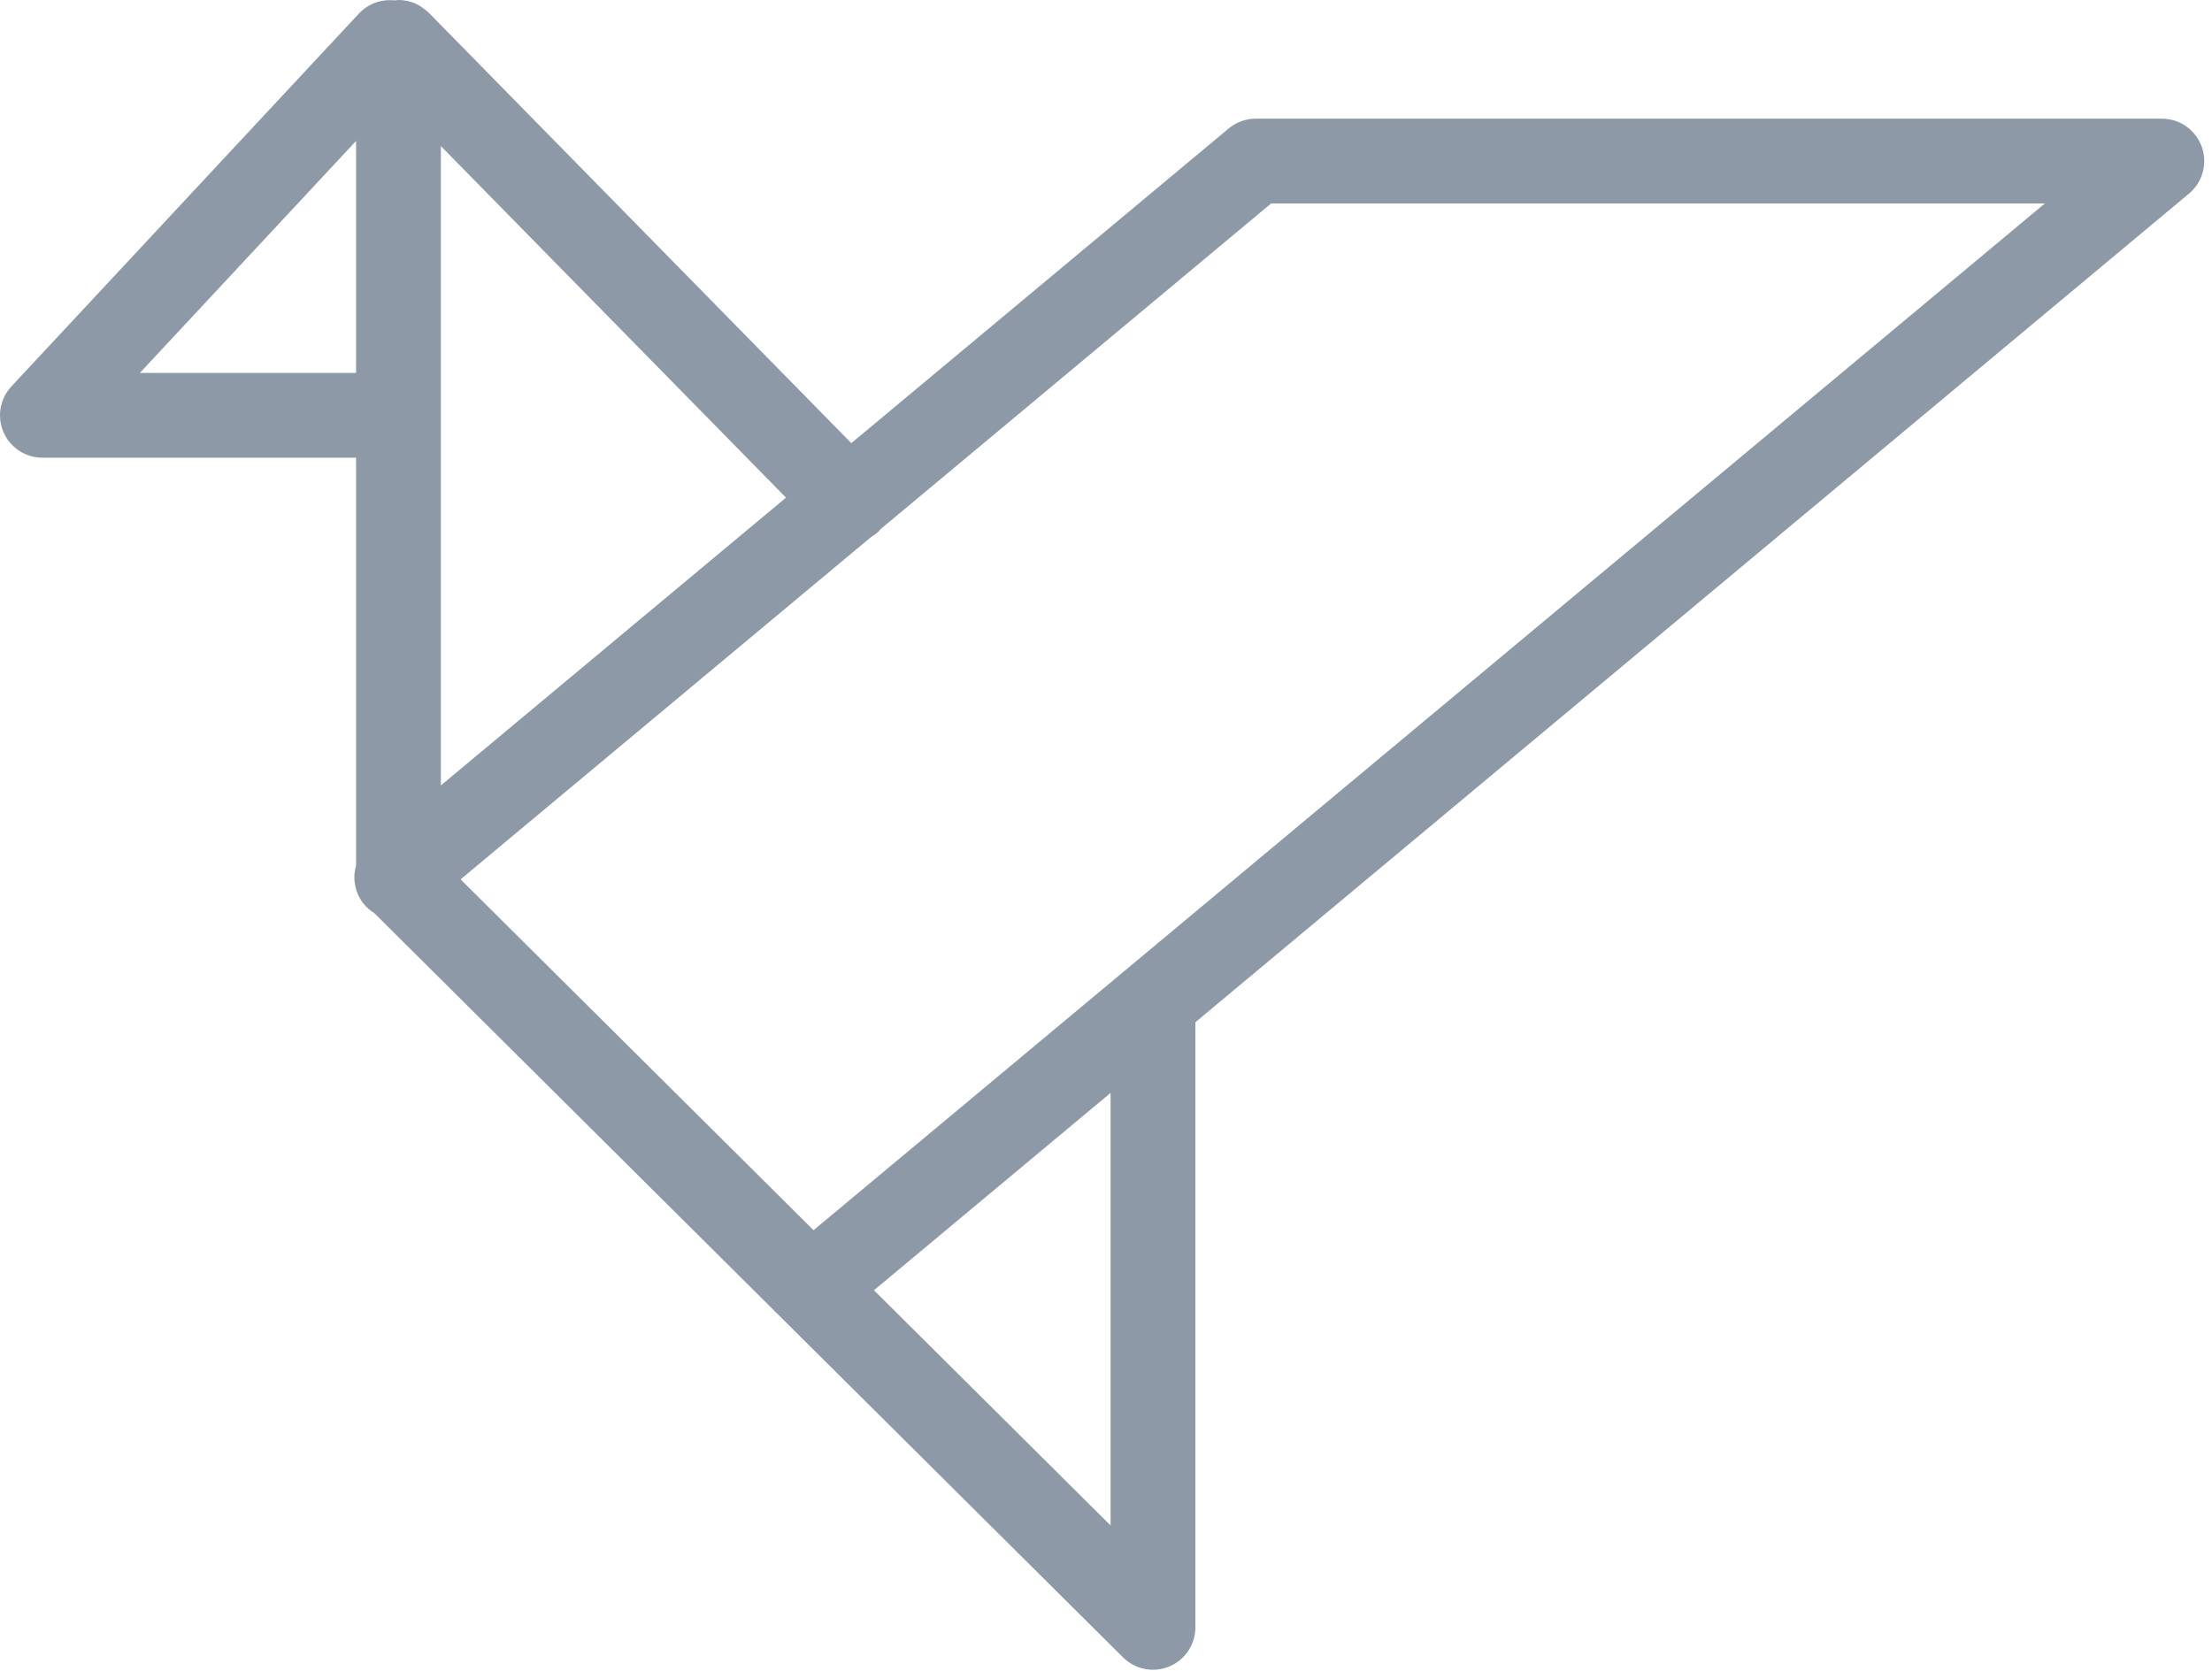 <svg xmlns="http://www.w3.org/2000/svg" width="221" height="167" viewBox="0 0 221 167">
  <path fill="#8D99A6" d="M39.852,4e-06 C39.84,-0 39.829,0.002 39.818,0.002 C39.816,0.002 39.813,0.002 39.811,0.002 C39.772,0.002 39.736,0.013 39.697,0.014 C39.598,0.016 39.5,0.029 39.4,0.039 C38.125,-0.092 36.807,0.34 35.865,1.35 L26.633,11.256 L1.137,38.619 C-0.011,39.851 -0.321,41.648 0.352,43.195 C1.024,44.741 2.55,45.738 4.236,45.738 L35.576,45.738 L35.576,86.492 C35.196,87.8 35.453,89.267 36.391,90.391 C36.679,90.737 37.02,91.007 37.381,91.236 L112.209,165.633 C113.018,166.438 114.099,166.863 115.197,166.863 C115.744,166.863 116.296,166.758 116.82,166.539 C118.4,165.882 119.43,164.34 119.43,162.629 L119.43,102.152 L218.701,19.348 C220.071,18.207 220.578,16.328 219.971,14.652 C219.365,12.976 217.772,11.859 215.99,11.859 L125.465,11.859 C124.474,11.859 123.516,12.208 122.754,12.842 L85.055,44.285 L42.834,1.27 C42.827,1.263 42.819,1.259 42.813,1.252 C42.702,1.141 42.575,1.049 42.453,0.951 C42.142,0.701 41.814,0.484 41.459,0.334 C41.459,0.334 41.457,0.334 41.457,0.334 C40.945,0.118 40.399,0.005 39.852,1.99999999e-06 L39.852,4e-06 Z M35.576,14.082 L35.576,37.27 L13.971,37.27 L35.576,14.082 Z M44.047,14.598 L78.529,49.729 L44.047,78.49 L44.047,14.598 Z M127,20.33 L204.303,20.33 L81.281,122.938 L46.016,87.877 L86.986,53.703 C87.266,53.535 87.536,53.344 87.779,53.105 C87.844,53.042 87.89,52.968 87.949,52.902 L127,20.33 Z M110.959,109.217 L110.959,152.445 L87.316,128.938 L110.959,109.217 Z"/>
</svg>

